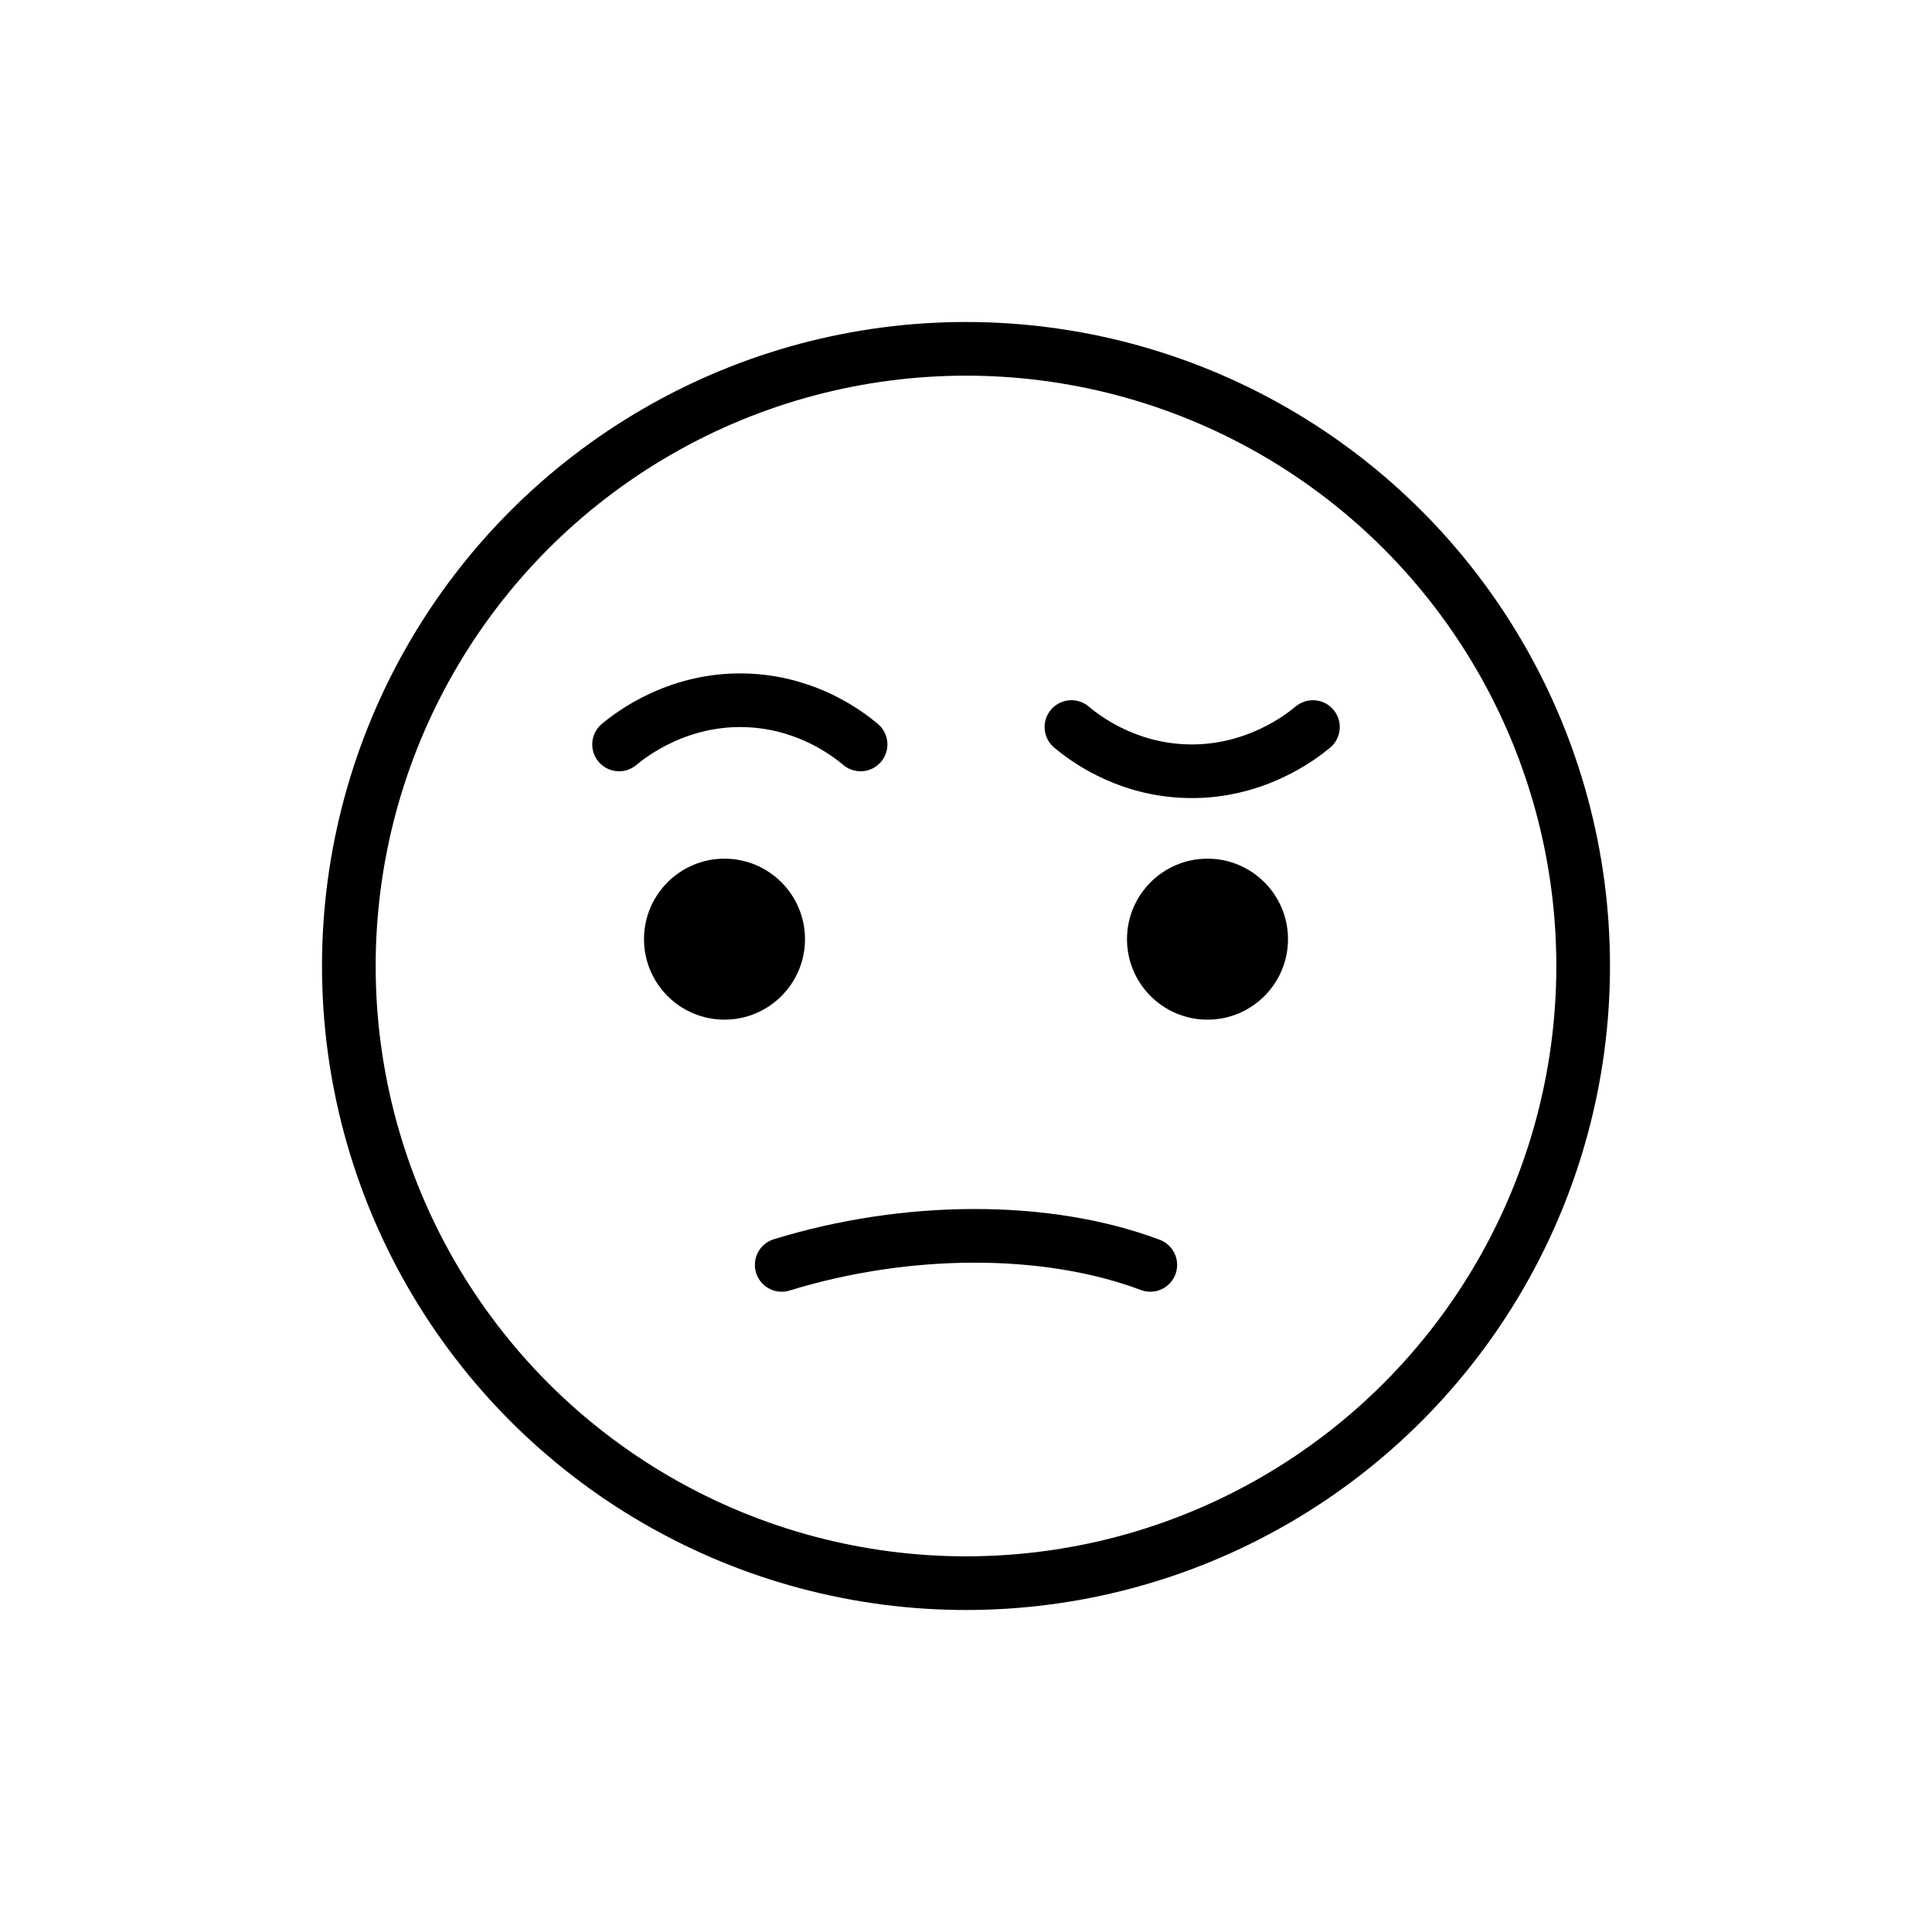 <svg id="emoji" viewBox="0 0 72 72" xmlns="http://www.w3.org/2000/svg">
  <g id="line">
    <circle cx="36" cy="36" r="23" fill="none" stroke="param(outline)" stroke-linecap="round" stroke-linejoin="round" stroke-width="2"/>
    <path fill="none" stroke="param(outline)" stroke-linecap="round" stroke-linejoin="round" stroke-miterlimit="10" stroke-width="2" d="M23.071,27.743c0.413-0.344,2.246-1.792,4.909-1.636c2.161,0.126,3.61,1.233,4.091,1.636"/>
    <path fill="none" stroke="param(outline)" stroke-linecap="round" stroke-linejoin="round" stroke-miterlimit="10" stroke-width="2" d="M48.929,27.095c-0.413,0.344-2.246,1.792-4.909,1.636c-2.161-0.126-3.61-1.233-4.091-1.636"/>
    <path d="M30,35c0,1.657-1.345,3-3,3c-1.655,0-3-1.343-3-3c0-1.655,1.345-3,3-3C28.655,32,30,33.345,30,35"/>
    <path d="M48,35c0,1.657-1.345,3-3,3s-3-1.343-3-3c0-1.655,1.345-3,3-3S48,33.345,48,35"/>
    <path fill="none" stroke="param(outline)" stroke-linecap="round" stroke-linejoin="round" stroke-width="2" d="M29.132,47.139 c4.6-1.417,9.828-1.47,13.736,0"/>
  </g>
</svg>
